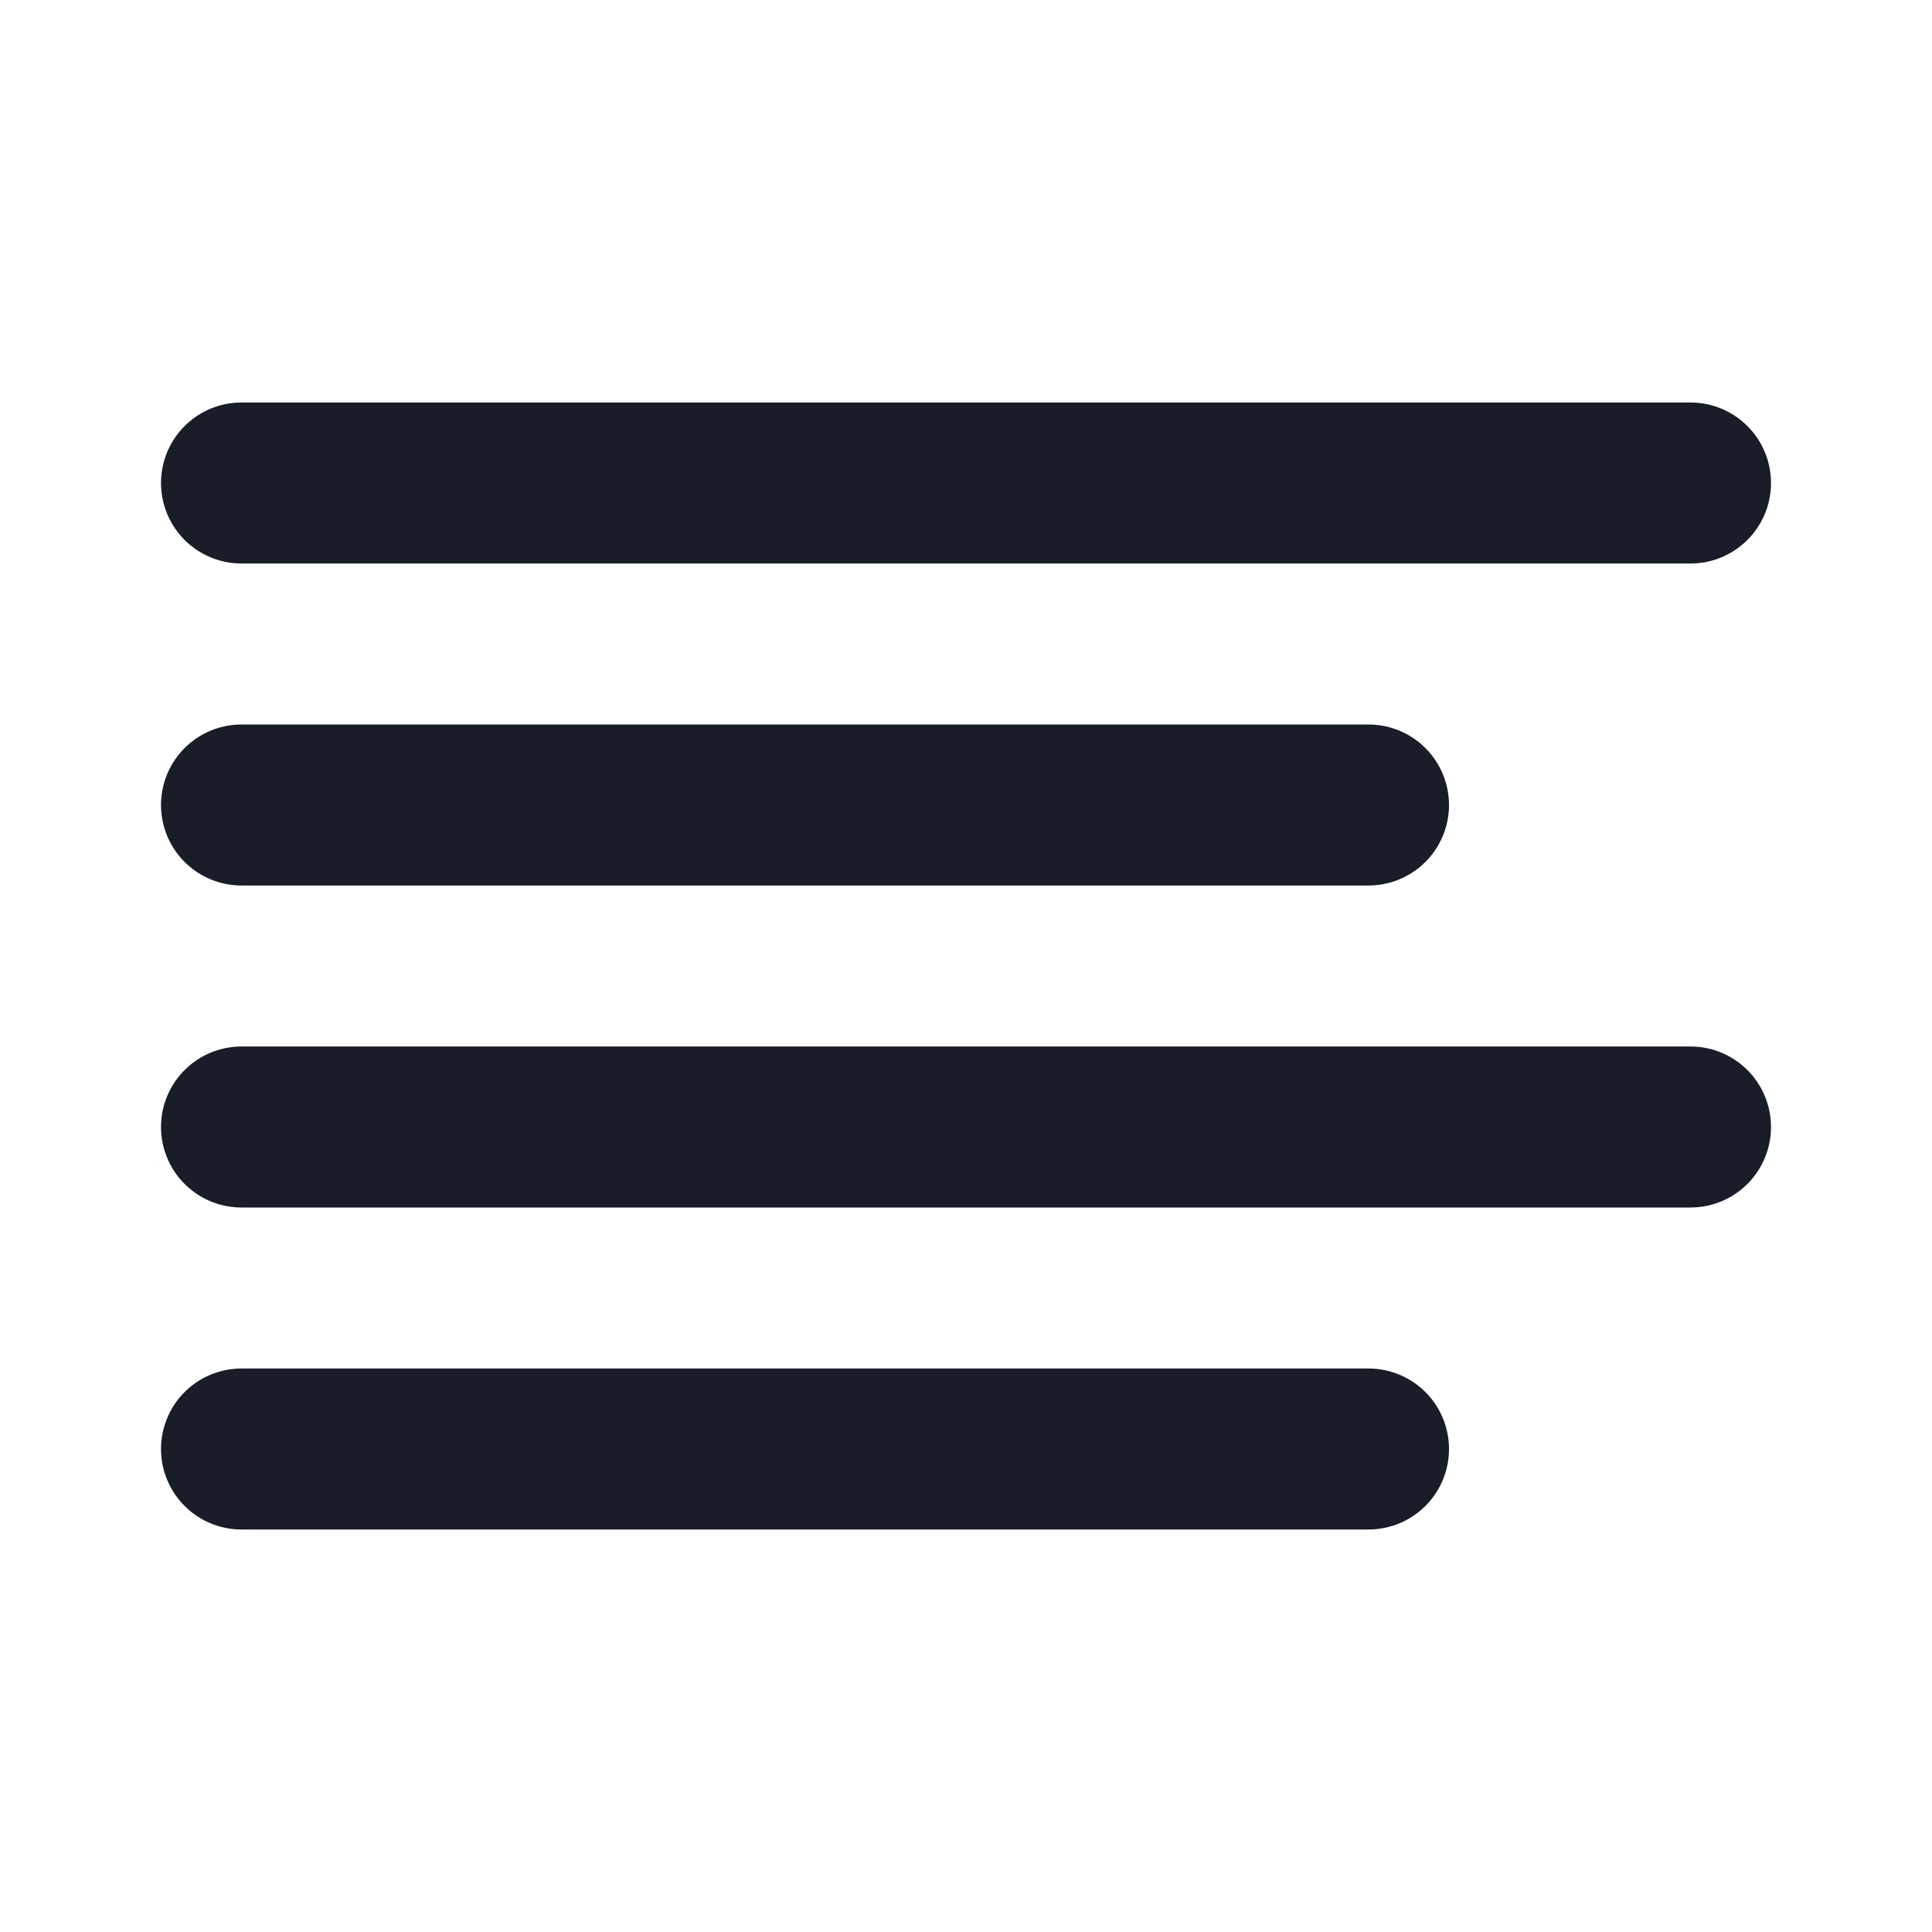 <svg width="24" height="24" viewBox="0 0 24 24" fill="none" xmlns="http://www.w3.org/2000/svg">
<path d="M17 10H3M21 6H3M21 14H3M17 18H3" stroke="#181D27" stroke-width="2" stroke-linecap="round" stroke-linejoin="round"/>
</svg>
